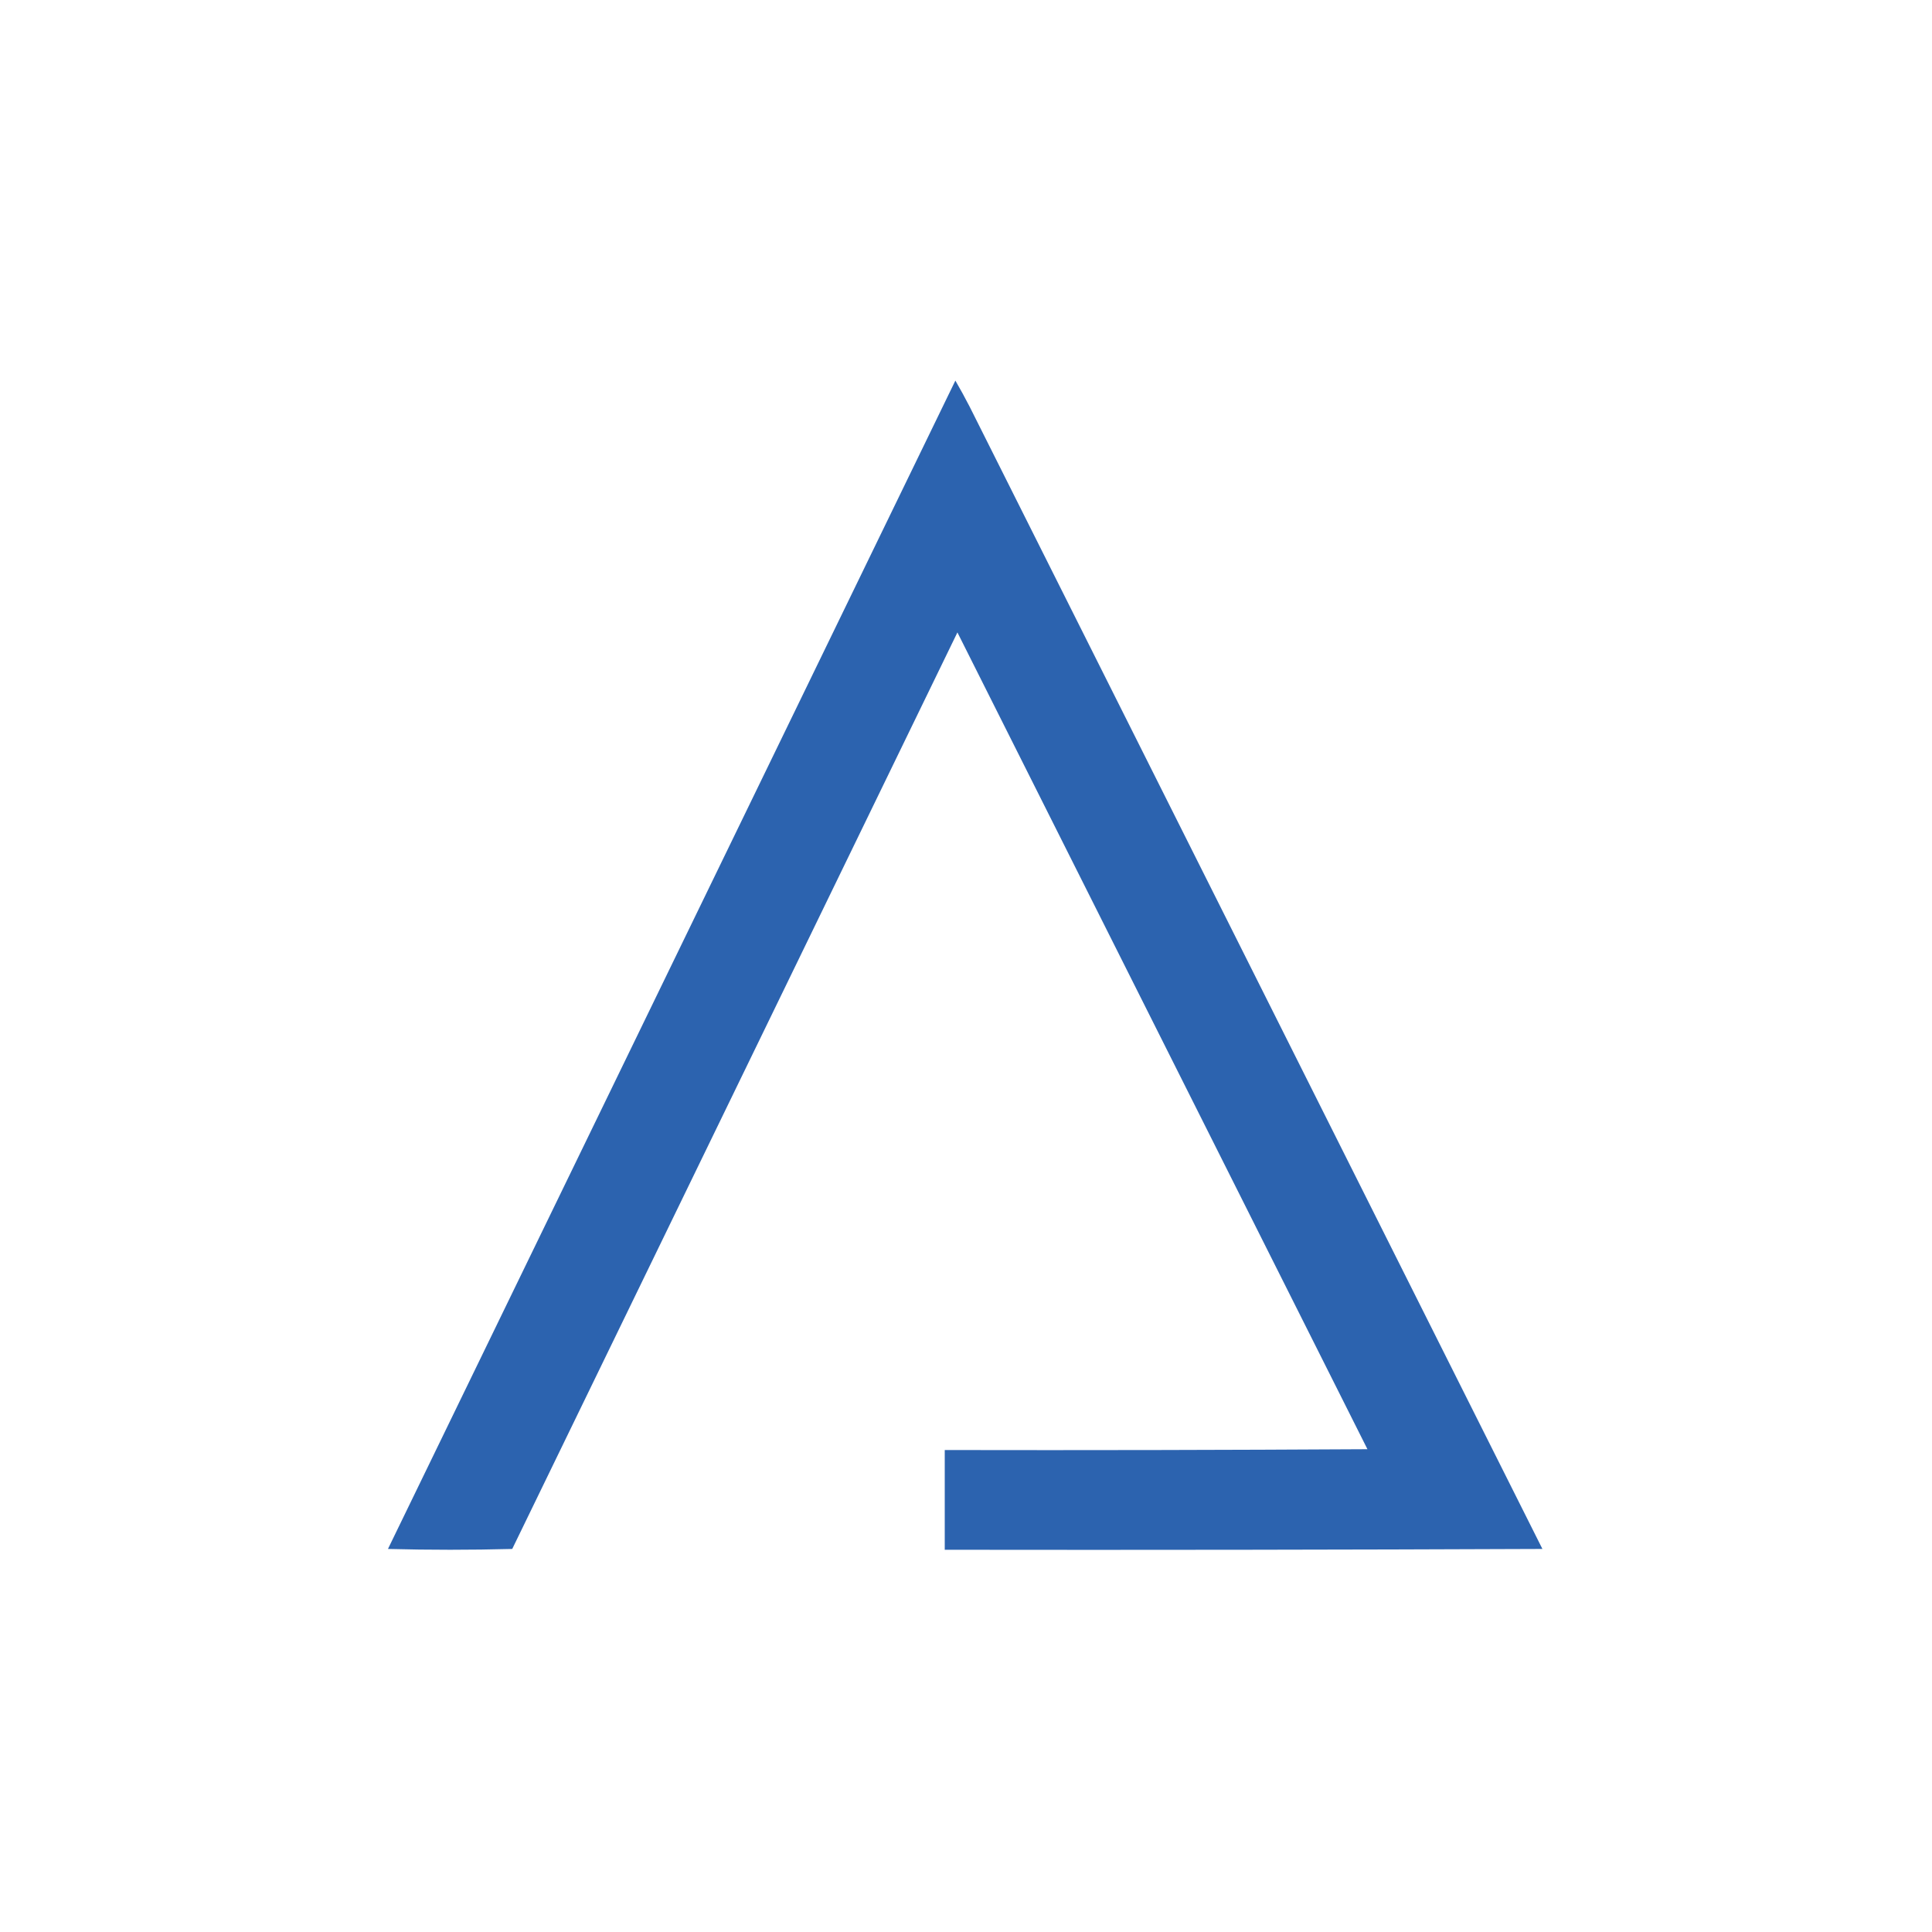<?xml version="1.0" encoding="UTF-8"?>
<!DOCTYPE svg PUBLIC "-//W3C//DTD SVG 1.1//EN" "http://www.w3.org/Graphics/SVG/1.1/DTD/svg11.dtd">
<svg xmlns="http://www.w3.org/2000/svg" version="1.1" width="2363px" height="2363px" style="shape-rendering:geometricPrecision; text-rendering:geometricPrecision; image-rendering:optimizeQuality; fill-rule:evenodd; clip-rule:evenodd" xmlns:xlink="http://www.w3.org/1999/xlink">
<g><path style="opacity:0.993" fill="#2c63af" d="M 1168.5,465.5 C 1174.56,475.944 1180.39,486.611 1186,497.5C 1419.5,963.167 1653,1428.83 1886.5,1894.5C 1642.83,1895.5 1399.17,1895.83 1155.5,1895.5C 1155.5,1854.83 1155.5,1814.17 1155.5,1773.5C 1327.83,1773.83 1500.17,1773.5 1672.5,1772.5C 1505.33,1439.5 1338.17,1106.5 1171,773.5C 989.5,1147.17 808,1520.83 626.5,1894.5C 575.833,1895.83 525.167,1895.83 474.5,1894.5C 705.839,1418.14 937.173,941.803 1168.5,465.5 Z"/></g>
</svg>
